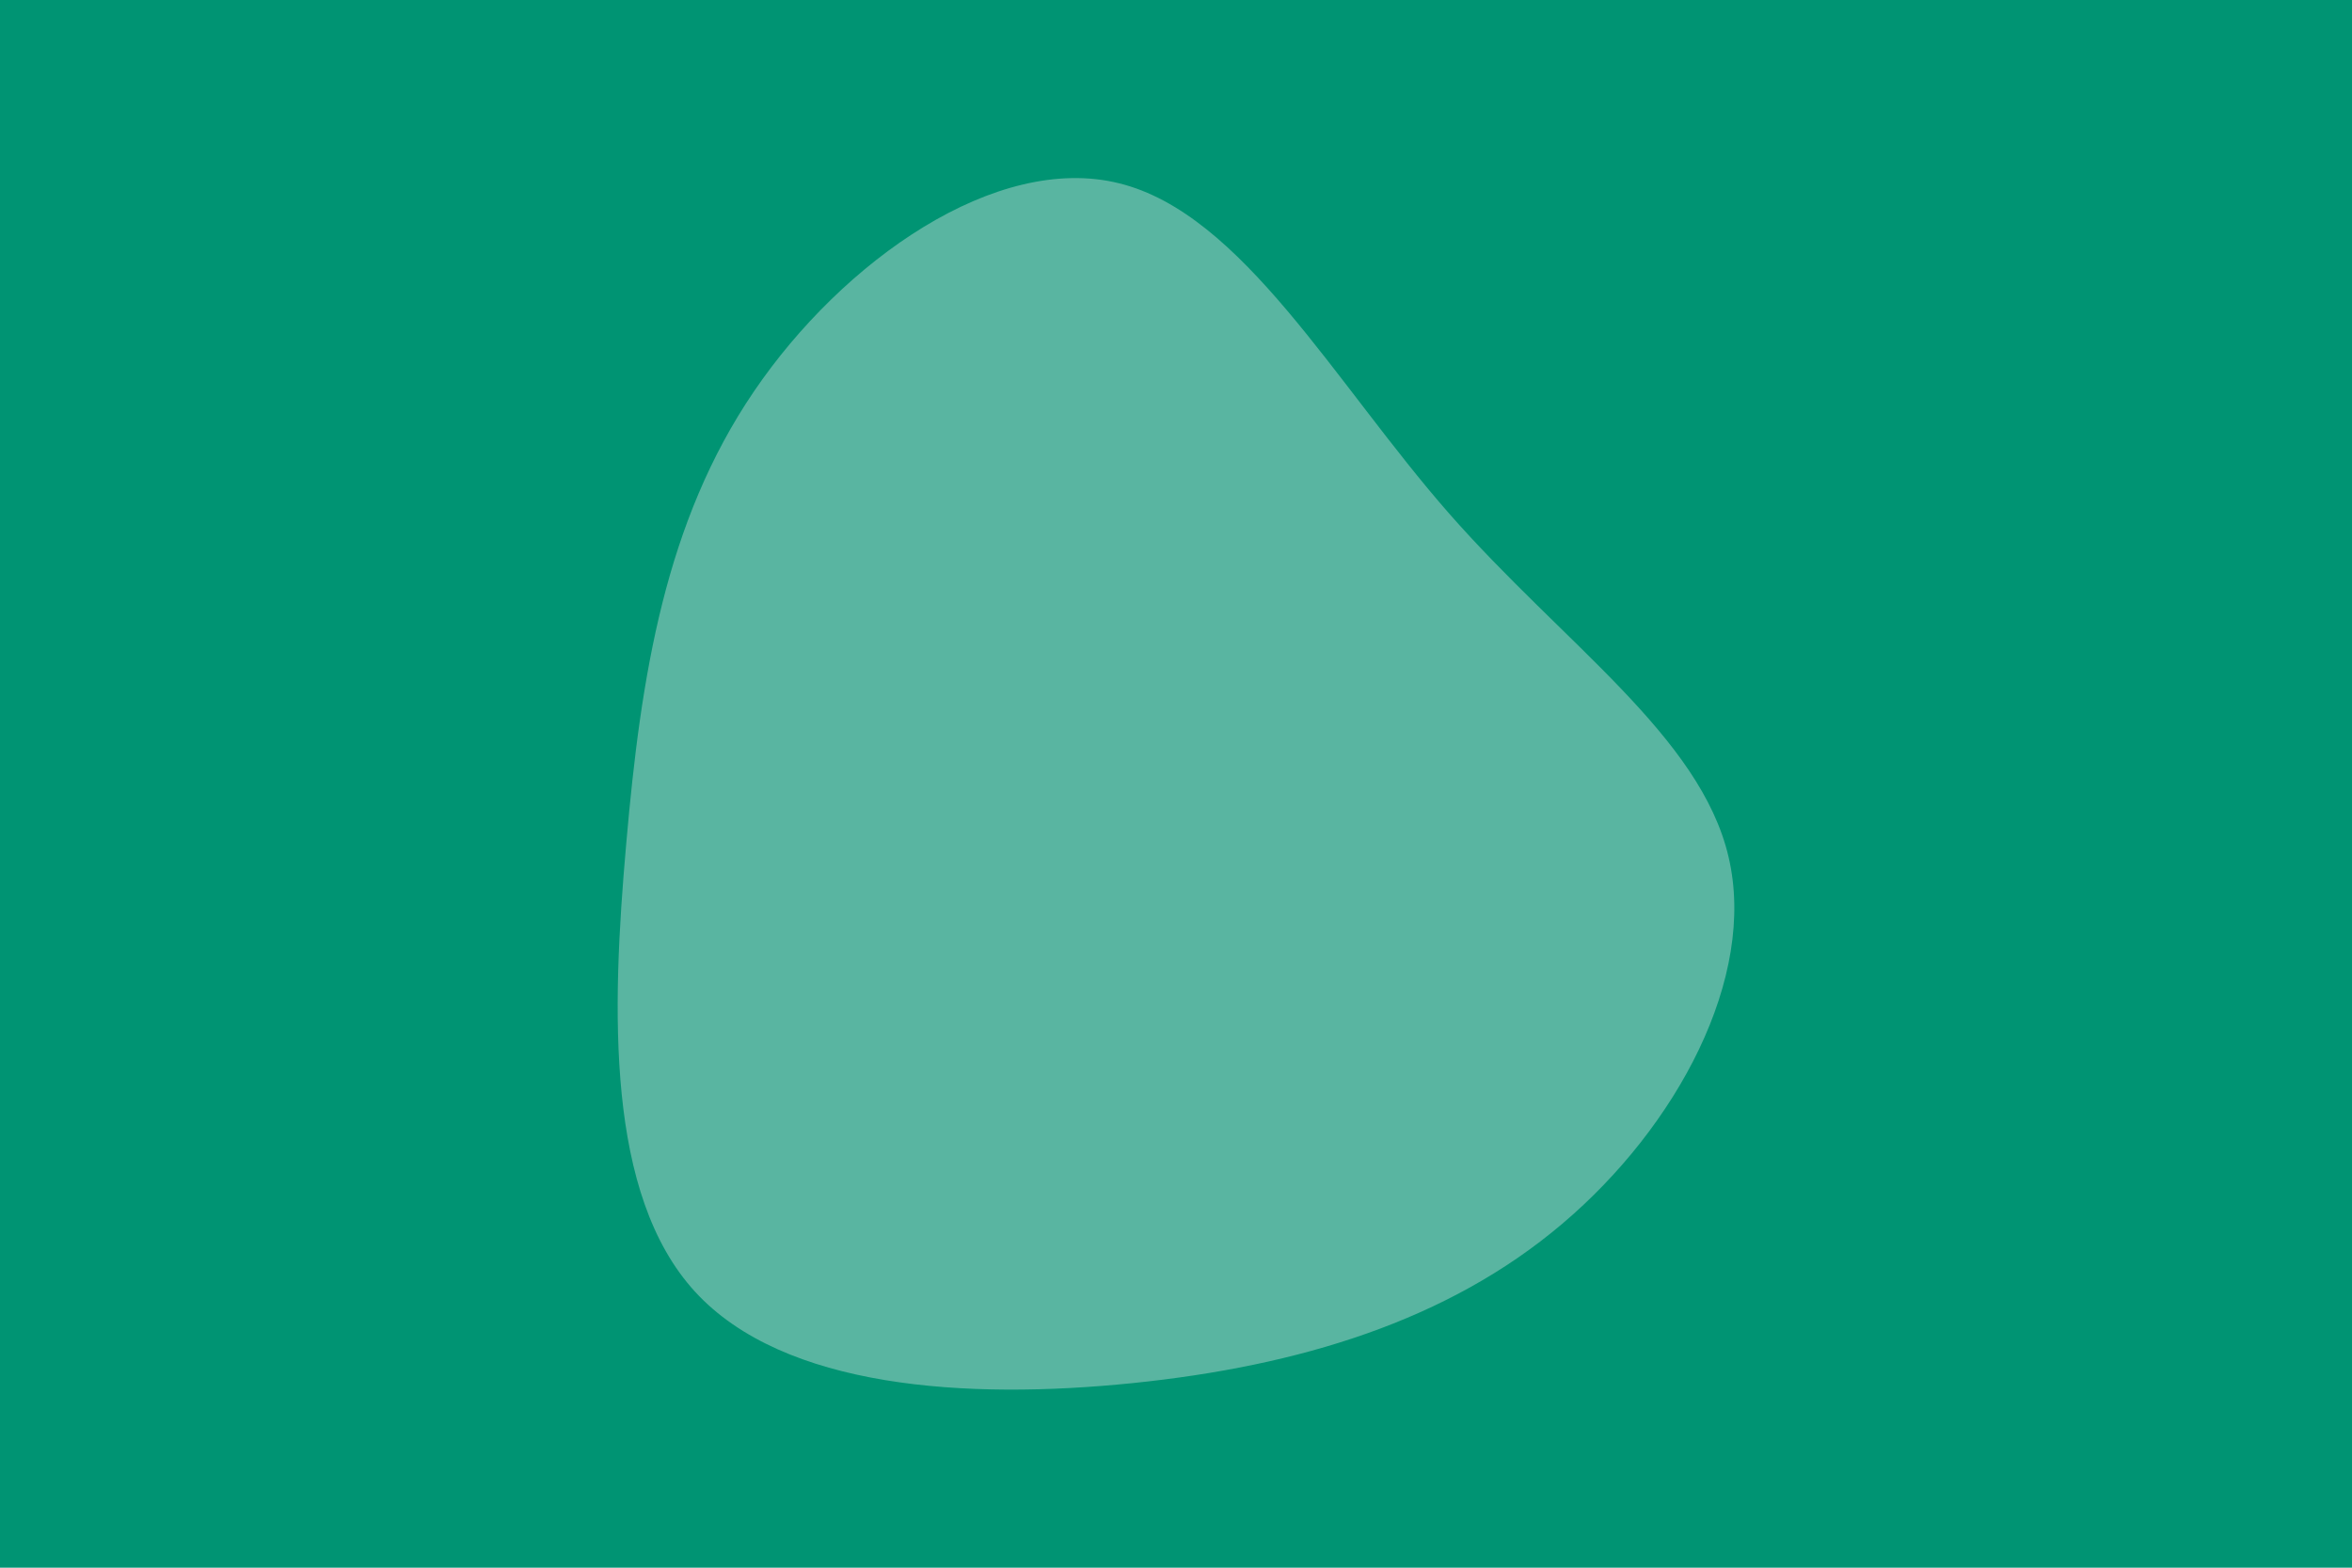 <svg id="visual" viewBox="0 0 900 600" width="900" height="600" xmlns="http://www.w3.org/2000/svg" xmlns:xlink="http://www.w3.org/1999/xlink" version="1.1"><rect x="0" y="0" width="900" height="600" fill="#009473"></rect><g transform="translate(439.933 317.153)"><path d="M114.5 -120.7C158.4 -70.7 210.7 -35.4 221.5 10.8C232.4 57 201.7 114.1 157.9 151.2C114.1 188.4 57 205.7 -6.5 212.2C-70 218.7 -140 214.3 -174 177.2C-208 140 -206 70 -200.3 5.7C-194.7 -58.7 -185.4 -117.4 -151.4 -167.4C-117.4 -217.4 -58.7 -258.7 -11.7 -247C35.4 -235.4 70.7 -170.7 114.5 -120.7" fill="#59b5a1"></path></g></svg>